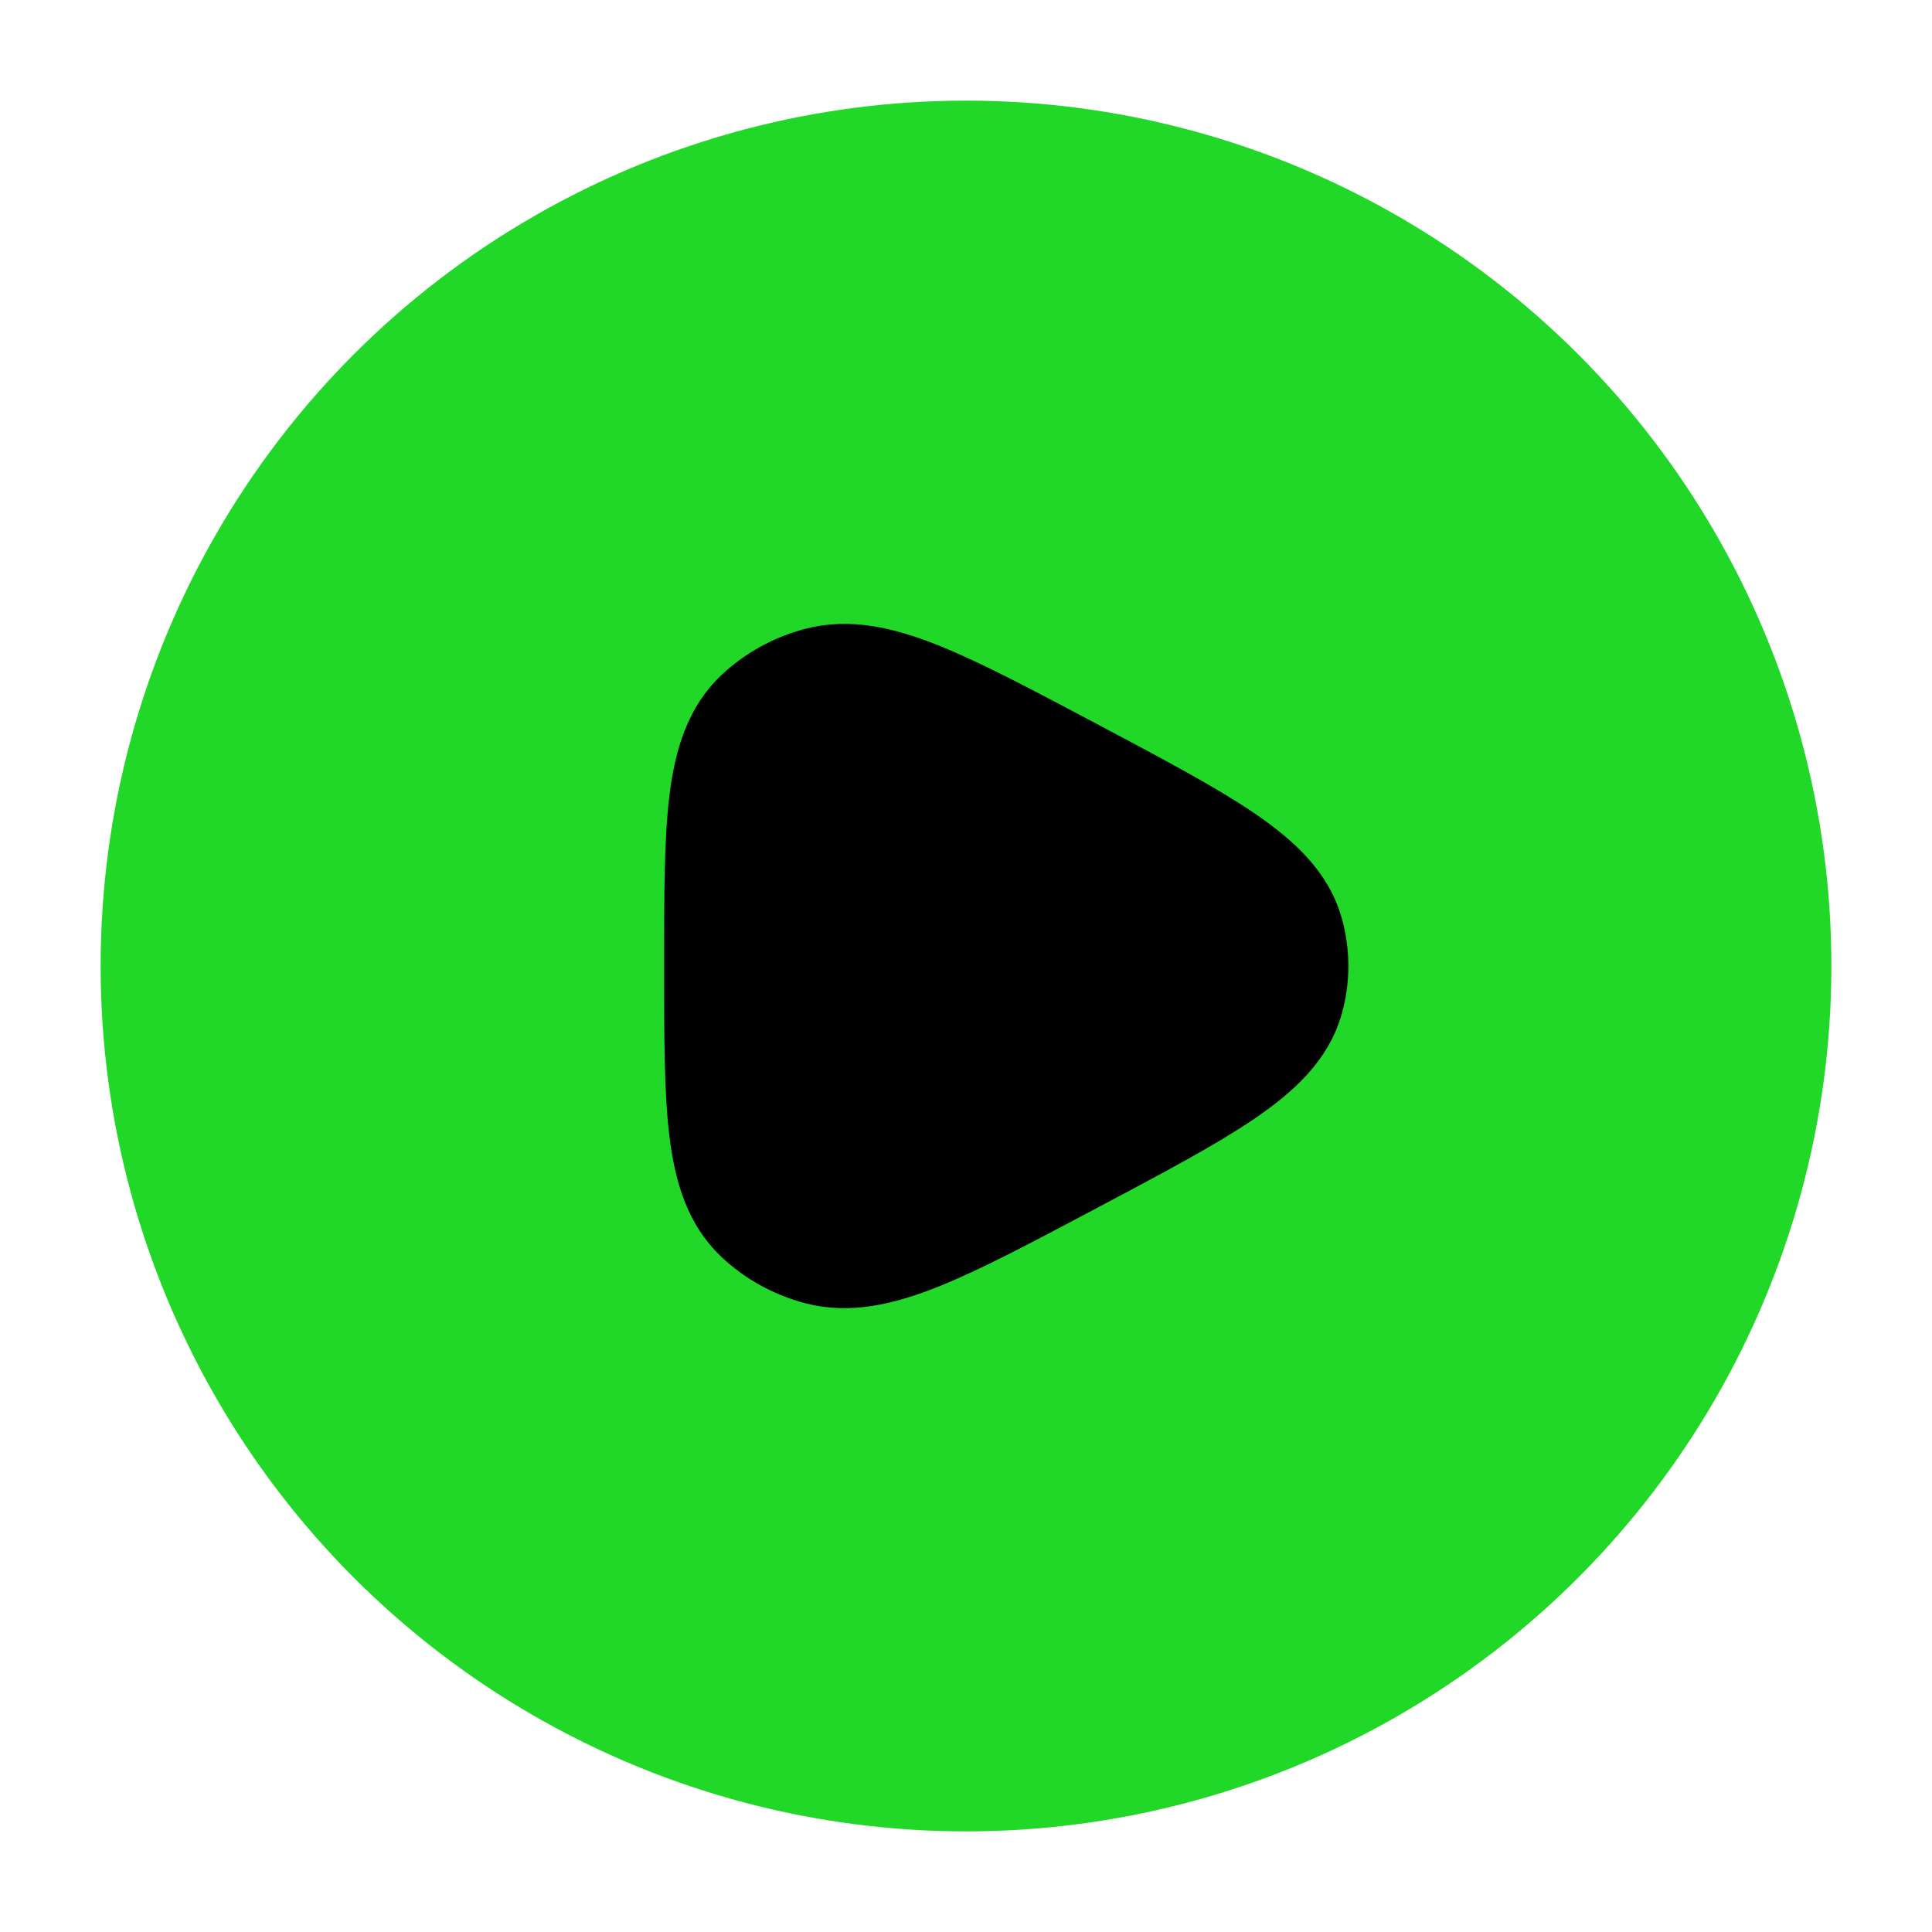 <!-- <svg xmlns="http://www.w3.org/2000/svg" viewBox="0 0 24 24" width="24" height="24" color="#000000" fill="none">
    <circle cx="12" cy="12" r="10" stroke="currentColor" stroke-width="1.5" />
    <path d="M15.9453 12.3948C15.7686 13.0215 14.9333 13.4644 13.2629 14.3502C11.648 15.2064 10.8406 15.6346 10.1899 15.4625C9.9209 15.3913 9.6758 15.2562 9.47812 15.0701C9 14.6198 9 13.7465 9 12C9 10.2535 9 9.38018 9.47812 8.92995C9.6758 8.74381 9.9209 8.60868 10.1899 8.53753C10.8406 8.36544 11.648 8.79357 13.2629 9.64983C14.9333 10.5356 15.7686 10.9785 15.9453 11.6052C16.0182 11.8639 16.0182 12.1361 15.9453 12.3948Z" stroke="currentColor" stroke-width="1.5" stroke-linejoin="round" />
</svg> -->

<svg xmlns="http://www.w3.org/2000/svg" viewBox="0 0 24 24" width="24" height="24" color="#00FF00" fill="none">
    <circle cx="12" cy="12" r="10" stroke="rgb(33, 215, 39)" stroke-width="1.5" fill="rgb(33, 215, 39)" />
    <path d="M15.945 12.395C15.769 13.021 14.933 13.464 13.263 14.35C11.648 15.206 10.841 15.635 10.19 15.463C9.921 15.391 9.676 15.256 9.478 15.07C9 14.62 9 13.746 9 12C9 10.254 9 9.38 9.478 8.93C9.676 8.744 9.921 8.609 10.19 8.538C10.841 8.365 11.648 8.794 13.263 9.65C14.933 10.536 15.769 10.979 15.945 11.605C16.018 11.864 16.018 12.136 15.945 12.395Z" stroke="black" stroke-width="1.5" stroke-linejoin="round" fill="black" />
</svg>
